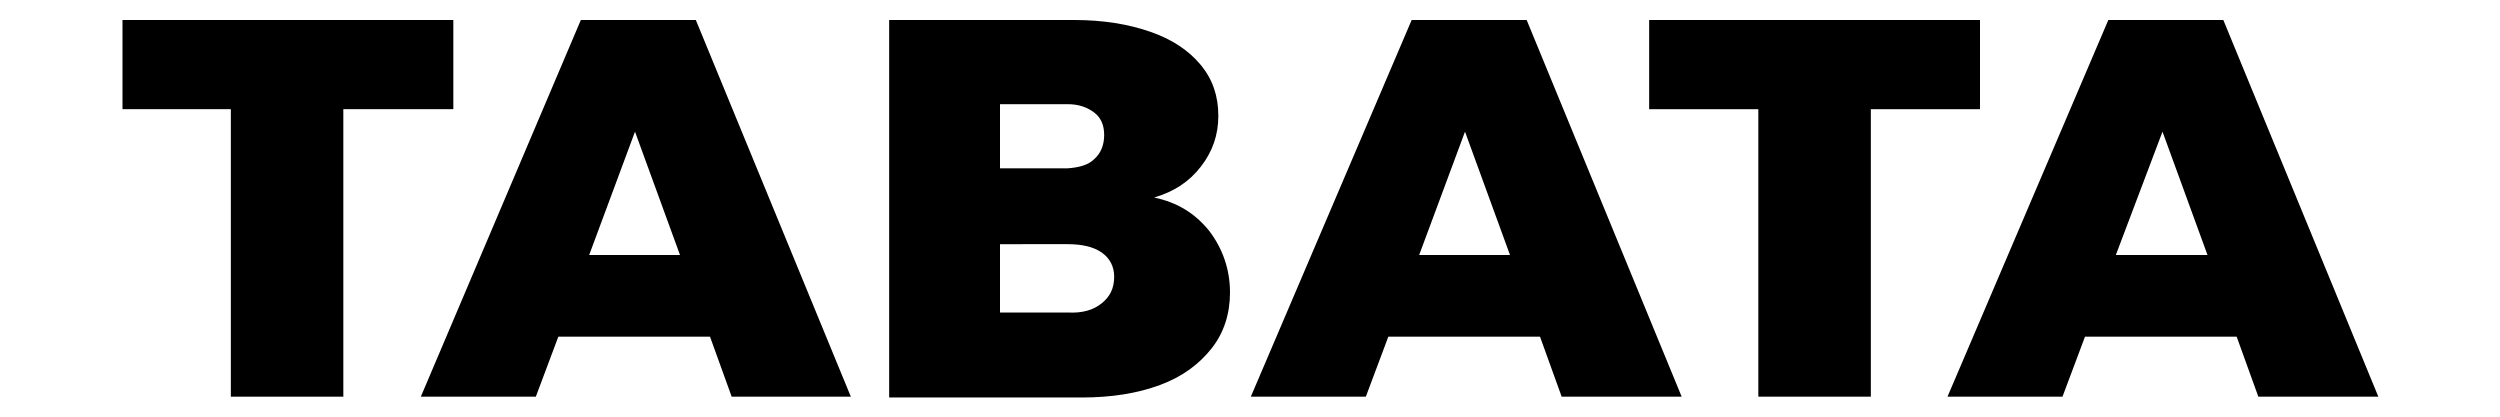 <?xml version="1.0" encoding="utf-8"?>
<!-- Generator: Adobe Illustrator 25.4.1, SVG Export Plug-In . SVG Version: 6.00 Build 0)  -->
<svg version="1.1" id="Capa_1" xmlns="http://www.w3.org/2000/svg" xmlns:xlink="http://www.w3.org/1999/xlink" x="0px" y="0px"
	 viewBox="0 0 300 50" style="enable-background:new 0 0 300 50;" xml:space="preserve">
<g>
	<g>
		<path d="M14.7,2.4h39.7v10.7H41.2v34.5H27.7V13.1H14.7V2.4z"/>
		<path d="M87.8,47.6l-2.6-7.2H67l-2.7,7.2H50.5L69.7,2.4h13.8l18.6,45.2H87.8z M70.7,30.6h10.9l-5.4-14.8L70.7,30.6z"/>
		<path d="M138,3.8c2.6,0.9,4.6,2.2,6.1,4c1.4,1.7,2.1,3.7,2.1,6.1c0,2.3-0.7,4.3-2.1,6.1c-1.4,1.8-3.2,3-5.6,3.7
			c2.8,0.6,4.9,1.9,6.6,4c1.6,2.1,2.5,4.6,2.5,7.4c0,2.5-0.7,4.8-2.2,6.7c-1.5,1.9-3.5,3.4-6.2,4.4c-2.7,1-5.8,1.5-9.4,1.5h-23.1
			V2.4h22.2C132.4,2.4,135.4,2.9,138,3.8z M131.3,19.1c0.8-0.7,1.2-1.7,1.2-2.9c0-1.2-0.4-2.1-1.2-2.7s-1.8-1-3.2-1H120v7.7h8.1
			C129.5,20.1,130.6,19.8,131.3,19.1z M132.2,36.4c1-0.8,1.5-1.8,1.5-3.2c0-1.2-0.5-2.2-1.5-2.9c-1-0.7-2.4-1-4.1-1H120v8.2h8.1
			C129.9,37.6,131.2,37.2,132.2,36.4z"/>
		<path d="M187.4,47.6l-2.6-7.2h-18.2l-2.7,7.2h-13.8l19.3-45.2h13.8l18.6,45.2H187.4z M170.3,30.6h10.9l-5.4-14.8L170.3,30.6z"/>
		<path d="M197.9,2.4h39.7v10.7h-13.1v34.5h-13.5V13.1h-13.1L197.9,2.4L197.9,2.4z"/>
		<path d="M271,47.6l-2.6-7.2h-18.2l-2.7,7.2h-13.8l19.3-45.2h13.8l18.6,45.2H271z M253.9,30.6h11l-5.4-14.8L253.9,30.6z"/>
	</g>
</g>
</svg>
